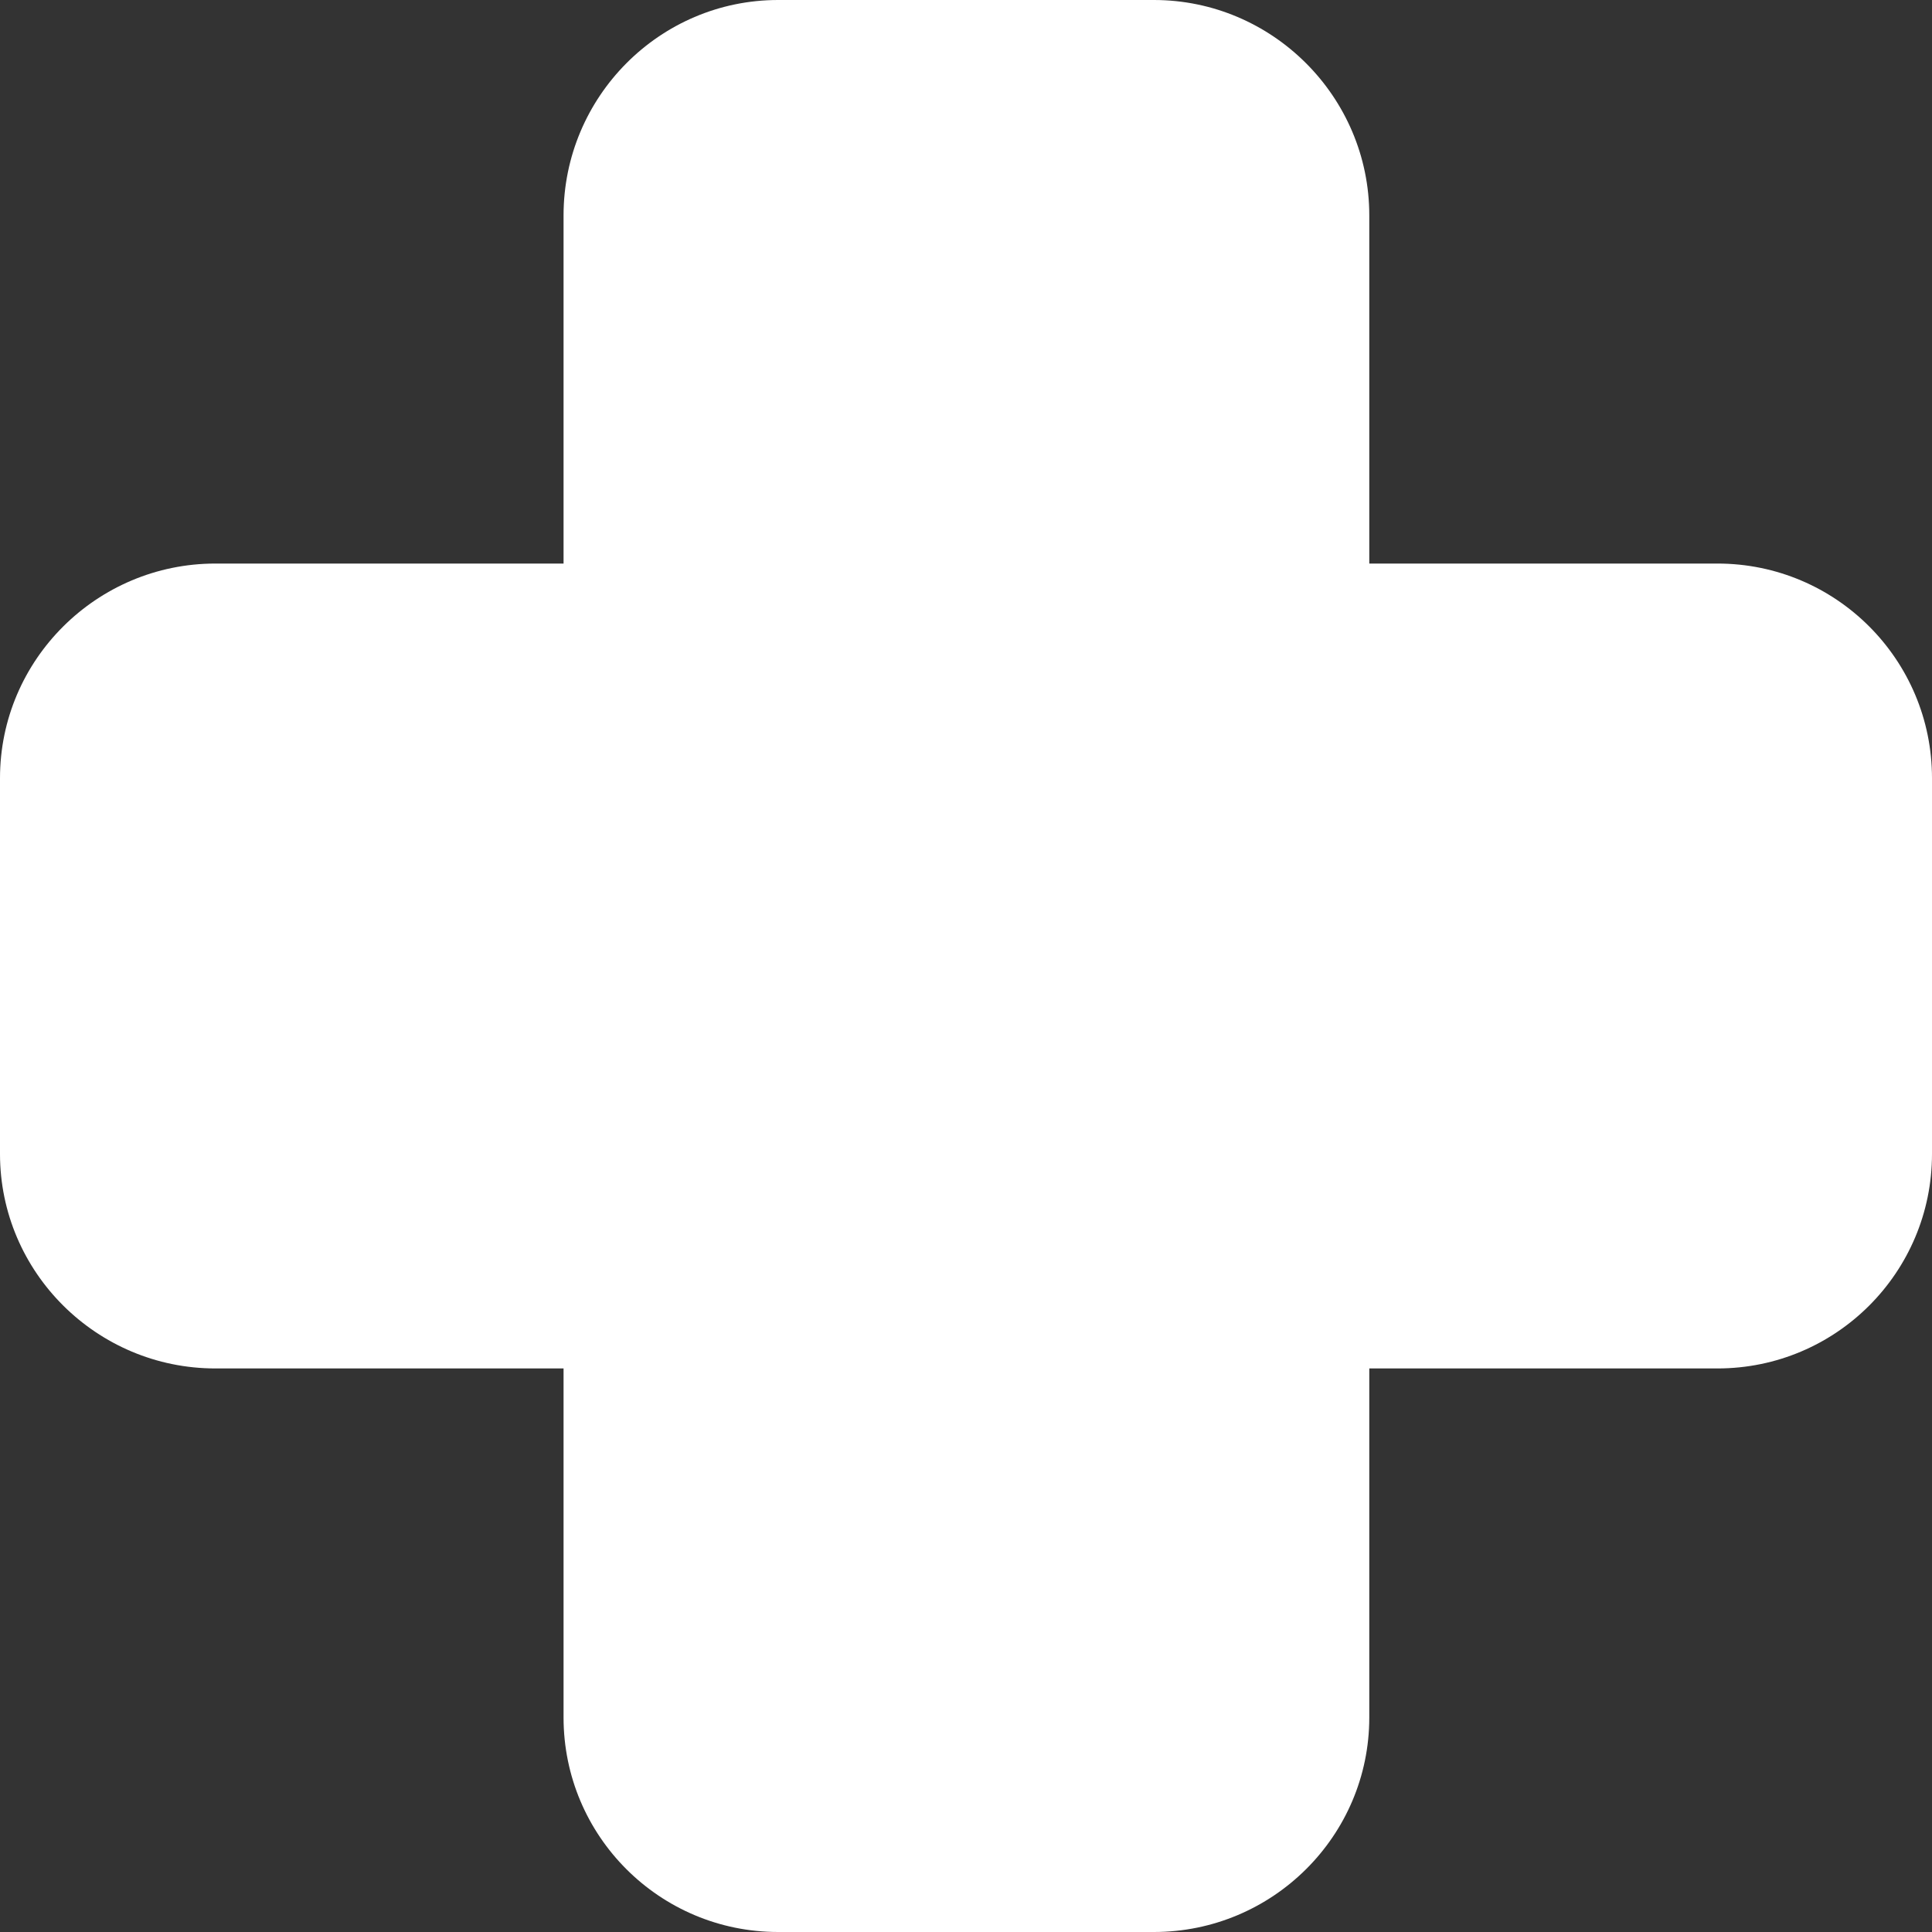 <?xml version="1.0" encoding="UTF-8"?>
<svg width="23px" height="23px" viewBox="0 0 23 23" version="1.1" xmlns="http://www.w3.org/2000/svg" xmlns:xlink="http://www.w3.org/1999/xlink">
    <rect x="0" y="0" width="23" height="23" fill="#333333" stroke="none"/>
    <!-- Generator: Sketch 58 (84663) - https://sketch.com -->
    <title>Fill 14</title>
    <desc>Created with Sketch.</desc>
    <g id="Welcome" stroke="none" stroke-width="1" fill="none" fill-rule="evenodd">
        <g id="When-to-Seek-Help---Desktop" transform="translate(-238, -1023)" fill="#FFFFFF">
            <path d="M261,1032.264 L261,1036.737 C261,1038.148 259.857,1039.291 258.446,1039.291 L254.301,1039.291 L254.301,1043.446 C254.301,1044.858 253.148,1046 251.737,1046 L247.264,1046 C245.853,1046 244.709,1044.858 244.709,1043.446 L244.709,1039.291 L240.564,1039.291 C239.154,1039.291 238,1038.148 238,1036.737 L238,1032.264 C238,1030.853 239.154,1029.709 240.564,1029.709 L244.709,1029.709 L244.709,1025.564 C244.709,1024.153 245.853,1023 247.264,1023 L251.737,1023 C253.148,1023 254.301,1024.153 254.301,1025.564 L254.301,1029.709 L258.446,1029.709 C259.857,1029.709 261,1030.853 261,1032.264" id="Fill-14"></path>
        </g>
    </g>
</svg>
